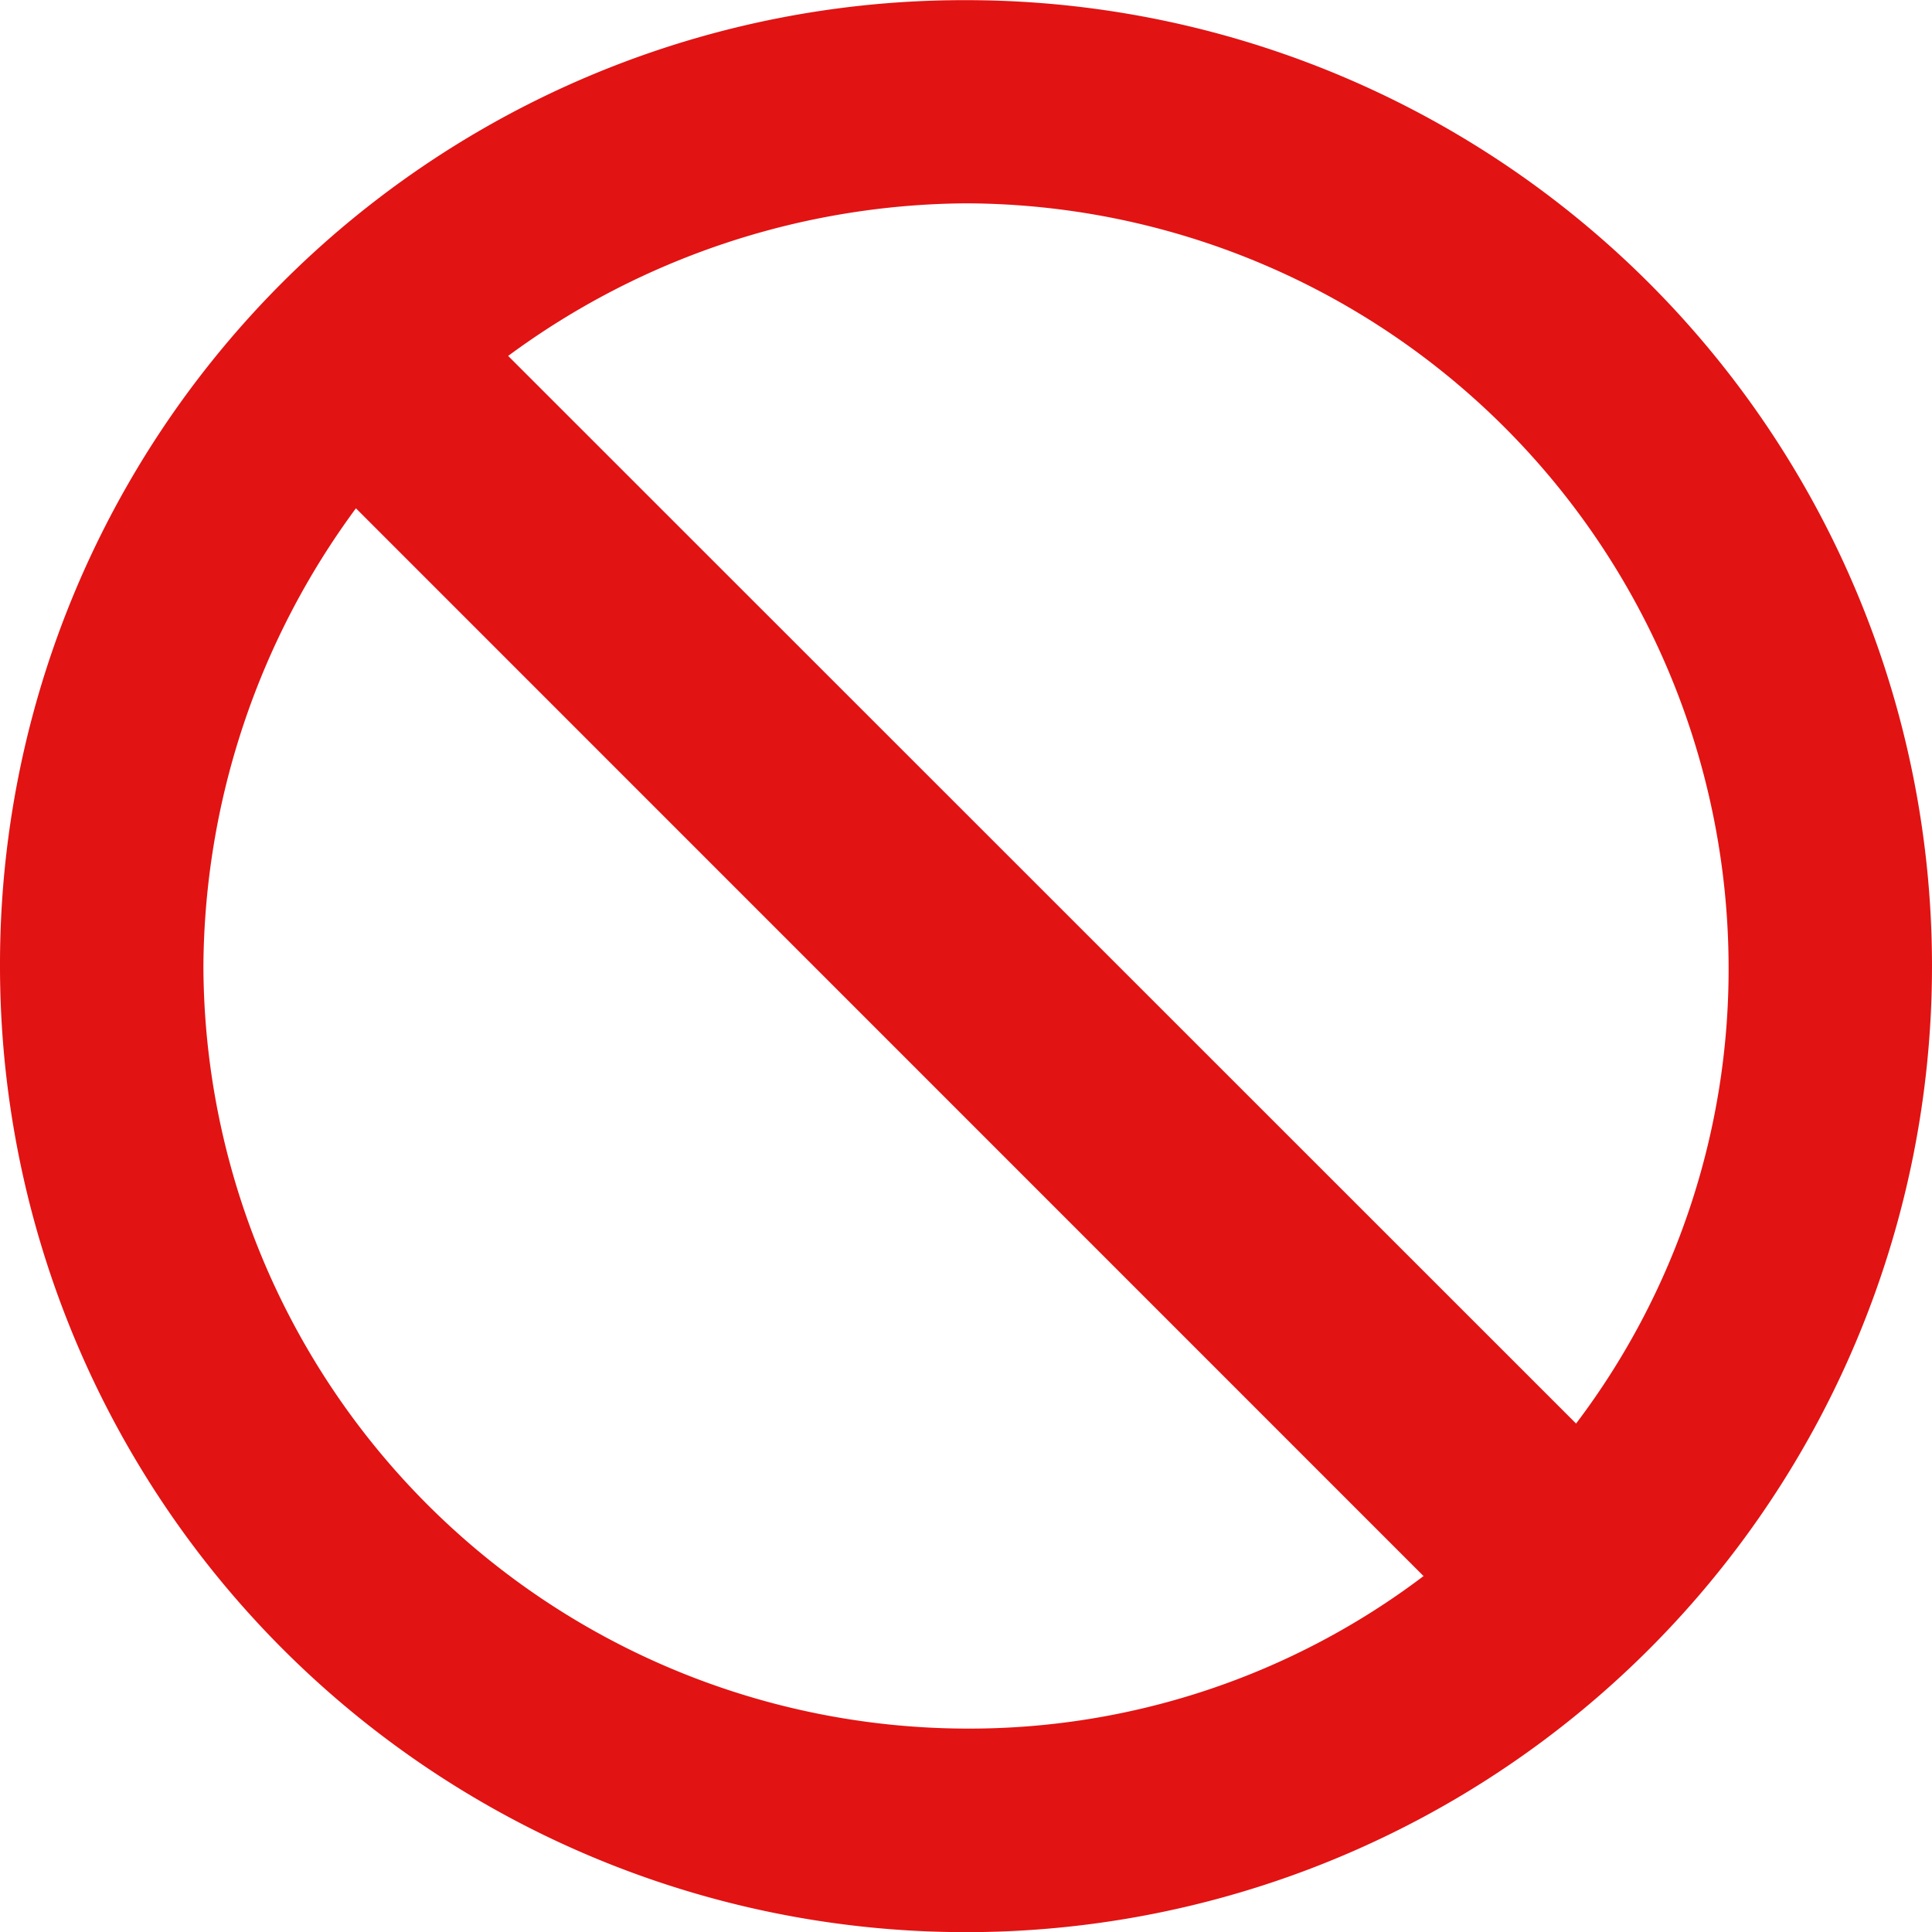 <svg xmlns="http://www.w3.org/2000/svg" width="25.854" height="25.854" viewBox="0 0 25.854 25.854">
  <g id="cancelled" transform="translate(0 -0.498)">
    <path id="stopped" d="M19.05,21.589,4.763,7.3a10.425,10.425,0,0,0-2.041,6.123A10.235,10.235,0,0,0,12.927,23.63a10.068,10.068,0,0,0,6.123-2.041M6.8,5.261,21.091,19.548a10.068,10.068,0,0,0,2.041-6.123A10.235,10.235,0,0,0,12.927,3.219,10.425,10.425,0,0,0,6.8,5.261M12.927.5A12.927,12.927,0,1,1,0,13.425,12.9,12.9,0,0,1,12.927.5" transform="translate(0 0)" fill="#e21313" fill-rule="evenodd"/>
  </g>
</svg>
